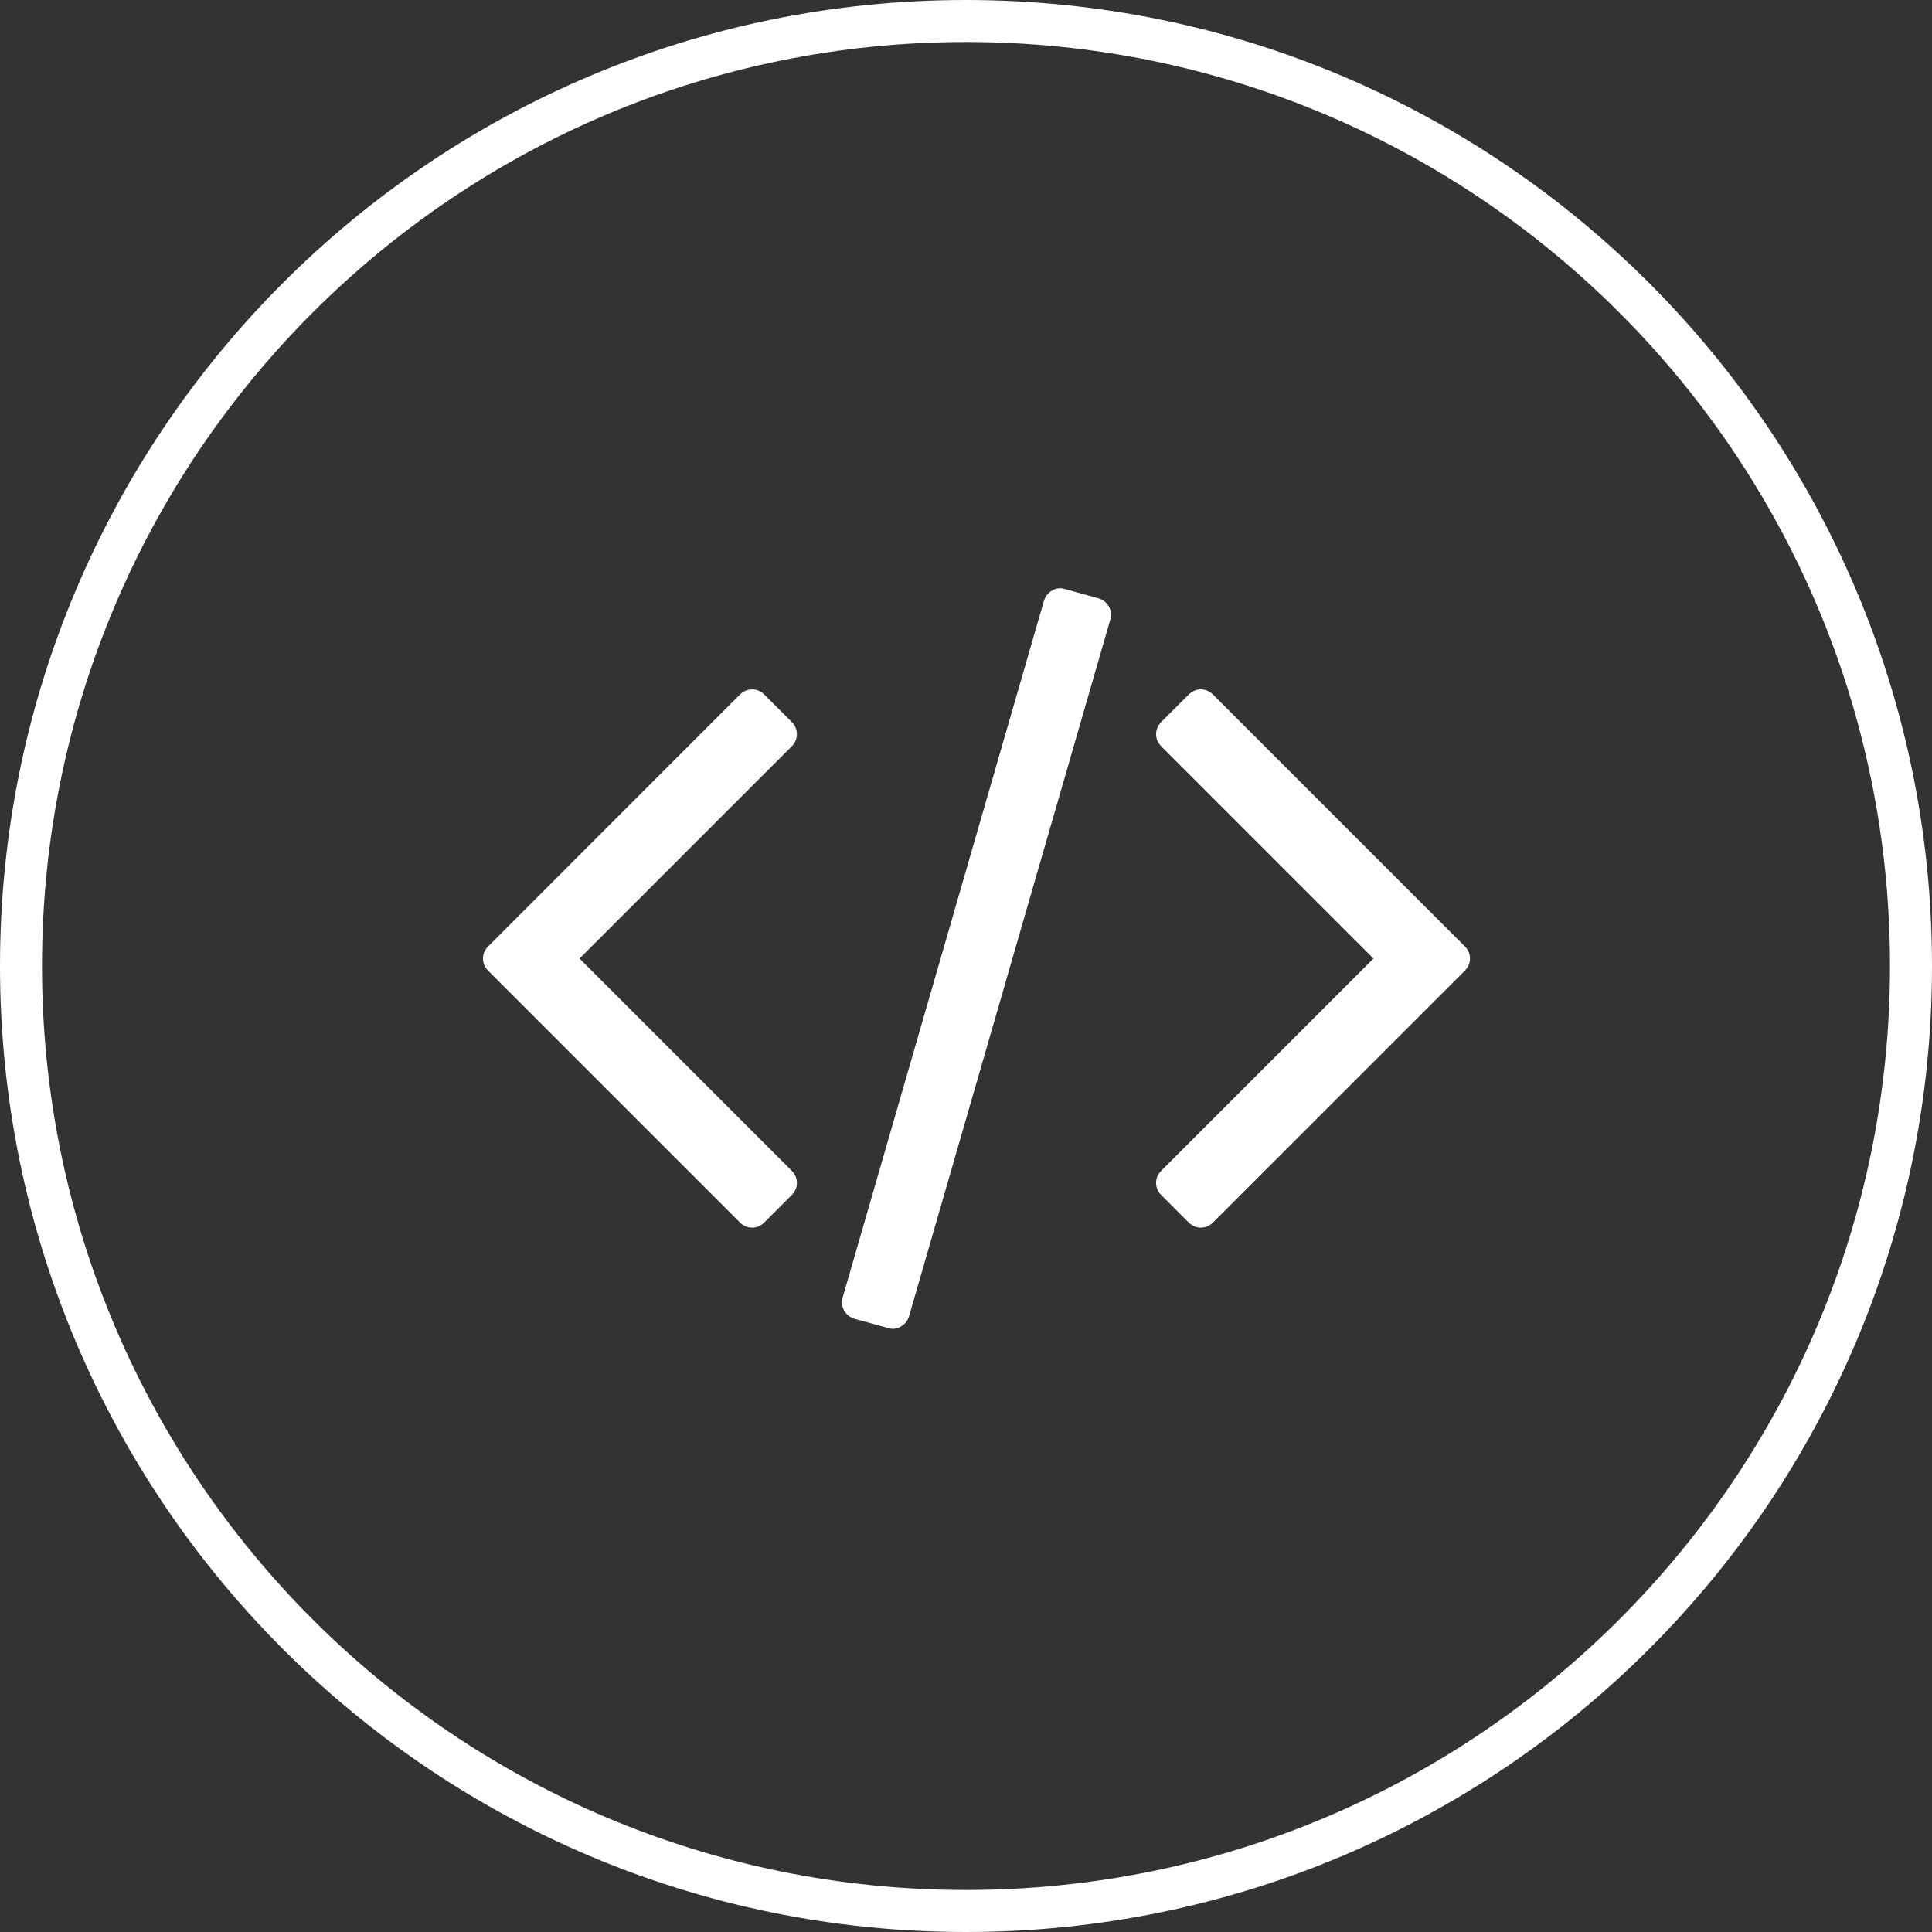 <?xml version="1.0" encoding="UTF-8"?>
<svg width="92px" height="92px" viewBox="0 0 92 92" version="1.1" xmlns="http://www.w3.org/2000/svg" xmlns:xlink="http://www.w3.org/1999/xlink">
    <rect x="0" y="0" width="92" height="92" fill="#333333" stroke="none"/>
    <!-- Generator: Sketch 47 (45396) - http://www.bohemiancoding.com/sketch -->
    <title>code</title>
    <desc>Created with Sketch.</desc>
    <defs></defs>
    <g id="Symbols" stroke="none" stroke-width="1" fill="none" fill-rule="evenodd">
        <g id="code">
            <path d="M91,46 C91,70.854 70.853,91 45.998,91 C21.147,91 1,70.854 1,46 C1,21.146 21.147,1 45.998,1 C70.853,1 91,21.146 91,46" id="Fill-1-Copy-9" stroke="#FFFFFF" stroke-width="2"></path>
            <g transform="translate(23, 28)" id="Shape" fill-rule="nonzero" fill="#FFFFFF">
                <path d="M14.691,28.919 L13.407,30.203 C13.235,30.374 13.038,30.46 12.816,30.46 C12.593,30.46 12.396,30.374 12.225,30.203 L0.257,18.235 C0.086,18.064 0,17.867 0,17.644 C0,17.422 0.086,17.225 0.257,17.054 L12.225,5.085 C12.396,4.914 12.593,4.828 12.816,4.828 C13.038,4.828 13.235,4.914 13.407,5.085 L14.691,6.369 C14.862,6.541 14.948,6.738 14.948,6.96 C14.948,7.183 14.862,7.38 14.691,7.551 L4.597,17.644 L14.691,27.738 C14.862,27.909 14.948,28.106 14.948,28.328 C14.948,28.551 14.862,28.748 14.691,28.919 Z M29.869,1.515 L20.29,34.672 C20.221,34.895 20.088,35.062 19.892,35.173 C19.695,35.284 19.493,35.306 19.288,35.237 L17.696,34.801 C17.473,34.732 17.306,34.599 17.195,34.402 C17.084,34.206 17.062,33.996 17.131,33.773 L26.71,0.616 C26.779,0.394 26.912,0.227 27.108,0.116 C27.305,0.004 27.507,-0.017 27.712,0.051 L29.304,0.488 C29.527,0.556 29.694,0.689 29.805,0.886 C29.916,1.083 29.938,1.293 29.869,1.515 Z M46.743,18.235 L34.775,30.203 C34.604,30.374 34.407,30.46 34.184,30.46 C33.962,30.46 33.765,30.374 33.593,30.203 L32.309,28.919 C32.138,28.748 32.052,28.551 32.052,28.328 C32.052,28.106 32.138,27.909 32.309,27.738 L42.403,17.644 L32.309,7.551 C32.138,7.38 32.052,7.183 32.052,6.96 C32.052,6.738 32.138,6.541 32.309,6.369 L33.593,5.085 C33.765,4.914 33.962,4.828 34.184,4.828 C34.407,4.828 34.604,4.914 34.775,5.085 L46.743,17.054 C46.914,17.225 47,17.422 47,17.644 C47,17.867 46.914,18.064 46.743,18.235 Z"></path>
            </g>
        </g>
    </g>
</svg>